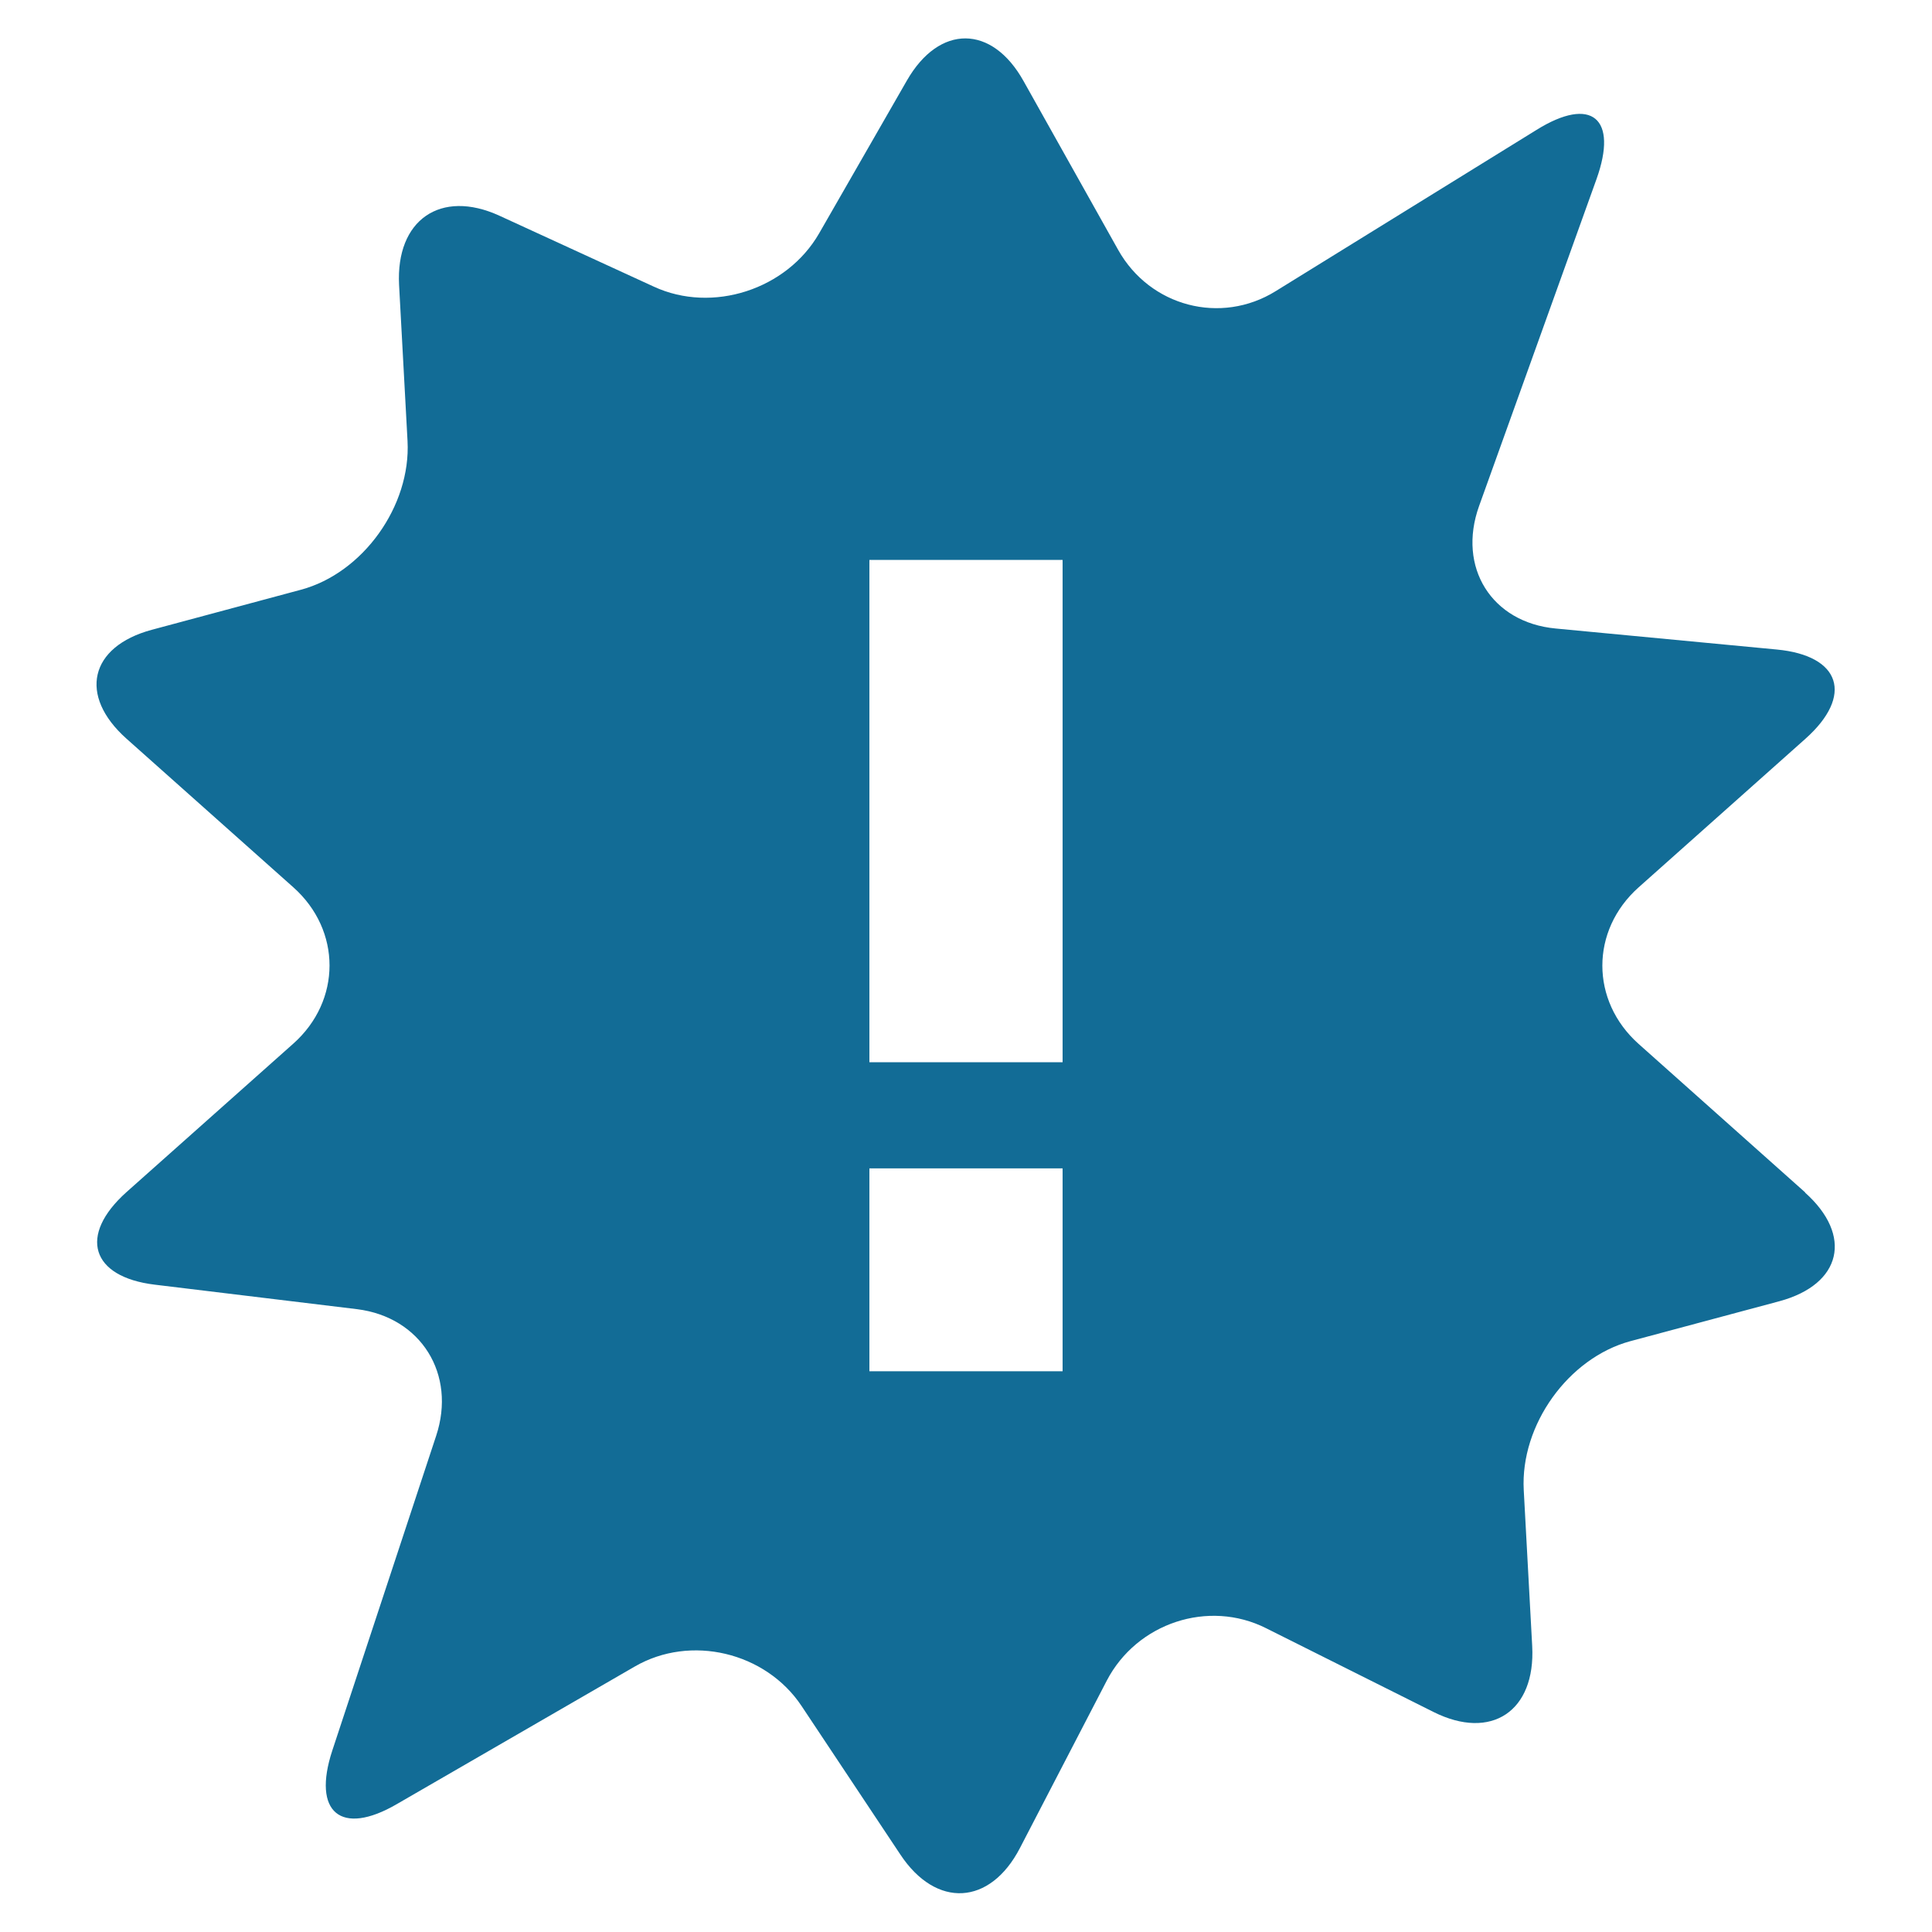<?xml version="1.0" encoding="utf-8"?>
<!-- Generated by IcoMoon.io -->
<!DOCTYPE svg PUBLIC "-//W3C//DTD SVG 1.1//EN" "http://www.w3.org/Graphics/SVG/1.1/DTD/svg11.dtd">
<svg version="1.1" xmlns="http://www.w3.org/2000/svg" xmlns:xlink="http://www.w3.org/1999/xlink" width="16" height="16" viewBox="0 0 16 16">
<g>
</g>
	<path d="M14.952 9.877l-1.382-1.232c-0.4-0.357-0.4-0.939 0-1.296l1.382-1.231c0.4-0.357 0.293-0.689-0.238-0.739l-1.831-0.174c-0.53-0.050-0.816-0.506-0.634-1.014l0.972-2.706c0.182-0.507-0.041-0.692-0.495-0.41l-2.161 1.336c-0.454 0.282-1.042 0.128-1.305-0.342l-0.783-1.397c-0.262-0.47-0.698-0.472-0.966-0.006l-0.727 1.266c-0.268 0.466-0.884 0.666-1.369 0.442l-1.28-0.588c-0.486-0.222-0.858 0.035-0.83 0.574l0.070 1.292c0.029 0.538-0.369 1.094-0.883 1.232l-1.236 0.332c-0.514 0.139-0.609 0.544-0.209 0.901l1.382 1.231c0.4 0.356 0.4 0.939 0 1.295l-1.382 1.23c-0.4 0.358-0.294 0.702 0.234 0.766l1.676 0.203c0.529 0.066 0.824 0.538 0.655 1.049l-0.86 2.606c-0.169 0.513 0.072 0.713 0.534 0.444l1.97-1.139c0.463-0.269 1.085-0.12 1.382 0.326l0.818 1.23c0.297 0.449 0.744 0.423 0.991-0.054l0.719-1.386c0.249-0.478 0.842-0.674 1.319-0.434l1.387 0.694c0.478 0.239 0.846-0.006 0.817-0.546l-0.070-1.292c-0.029-0.539 0.369-1.094 0.883-1.233l1.235-0.331c0.516-0.14 0.61-0.545 0.21-0.901zM8.8 11.356h-1.6v-1.68h1.6v1.68zM8.8 8.797h-1.6v-4.16h1.6v4.16z" fill="#126c96" />
</svg>

